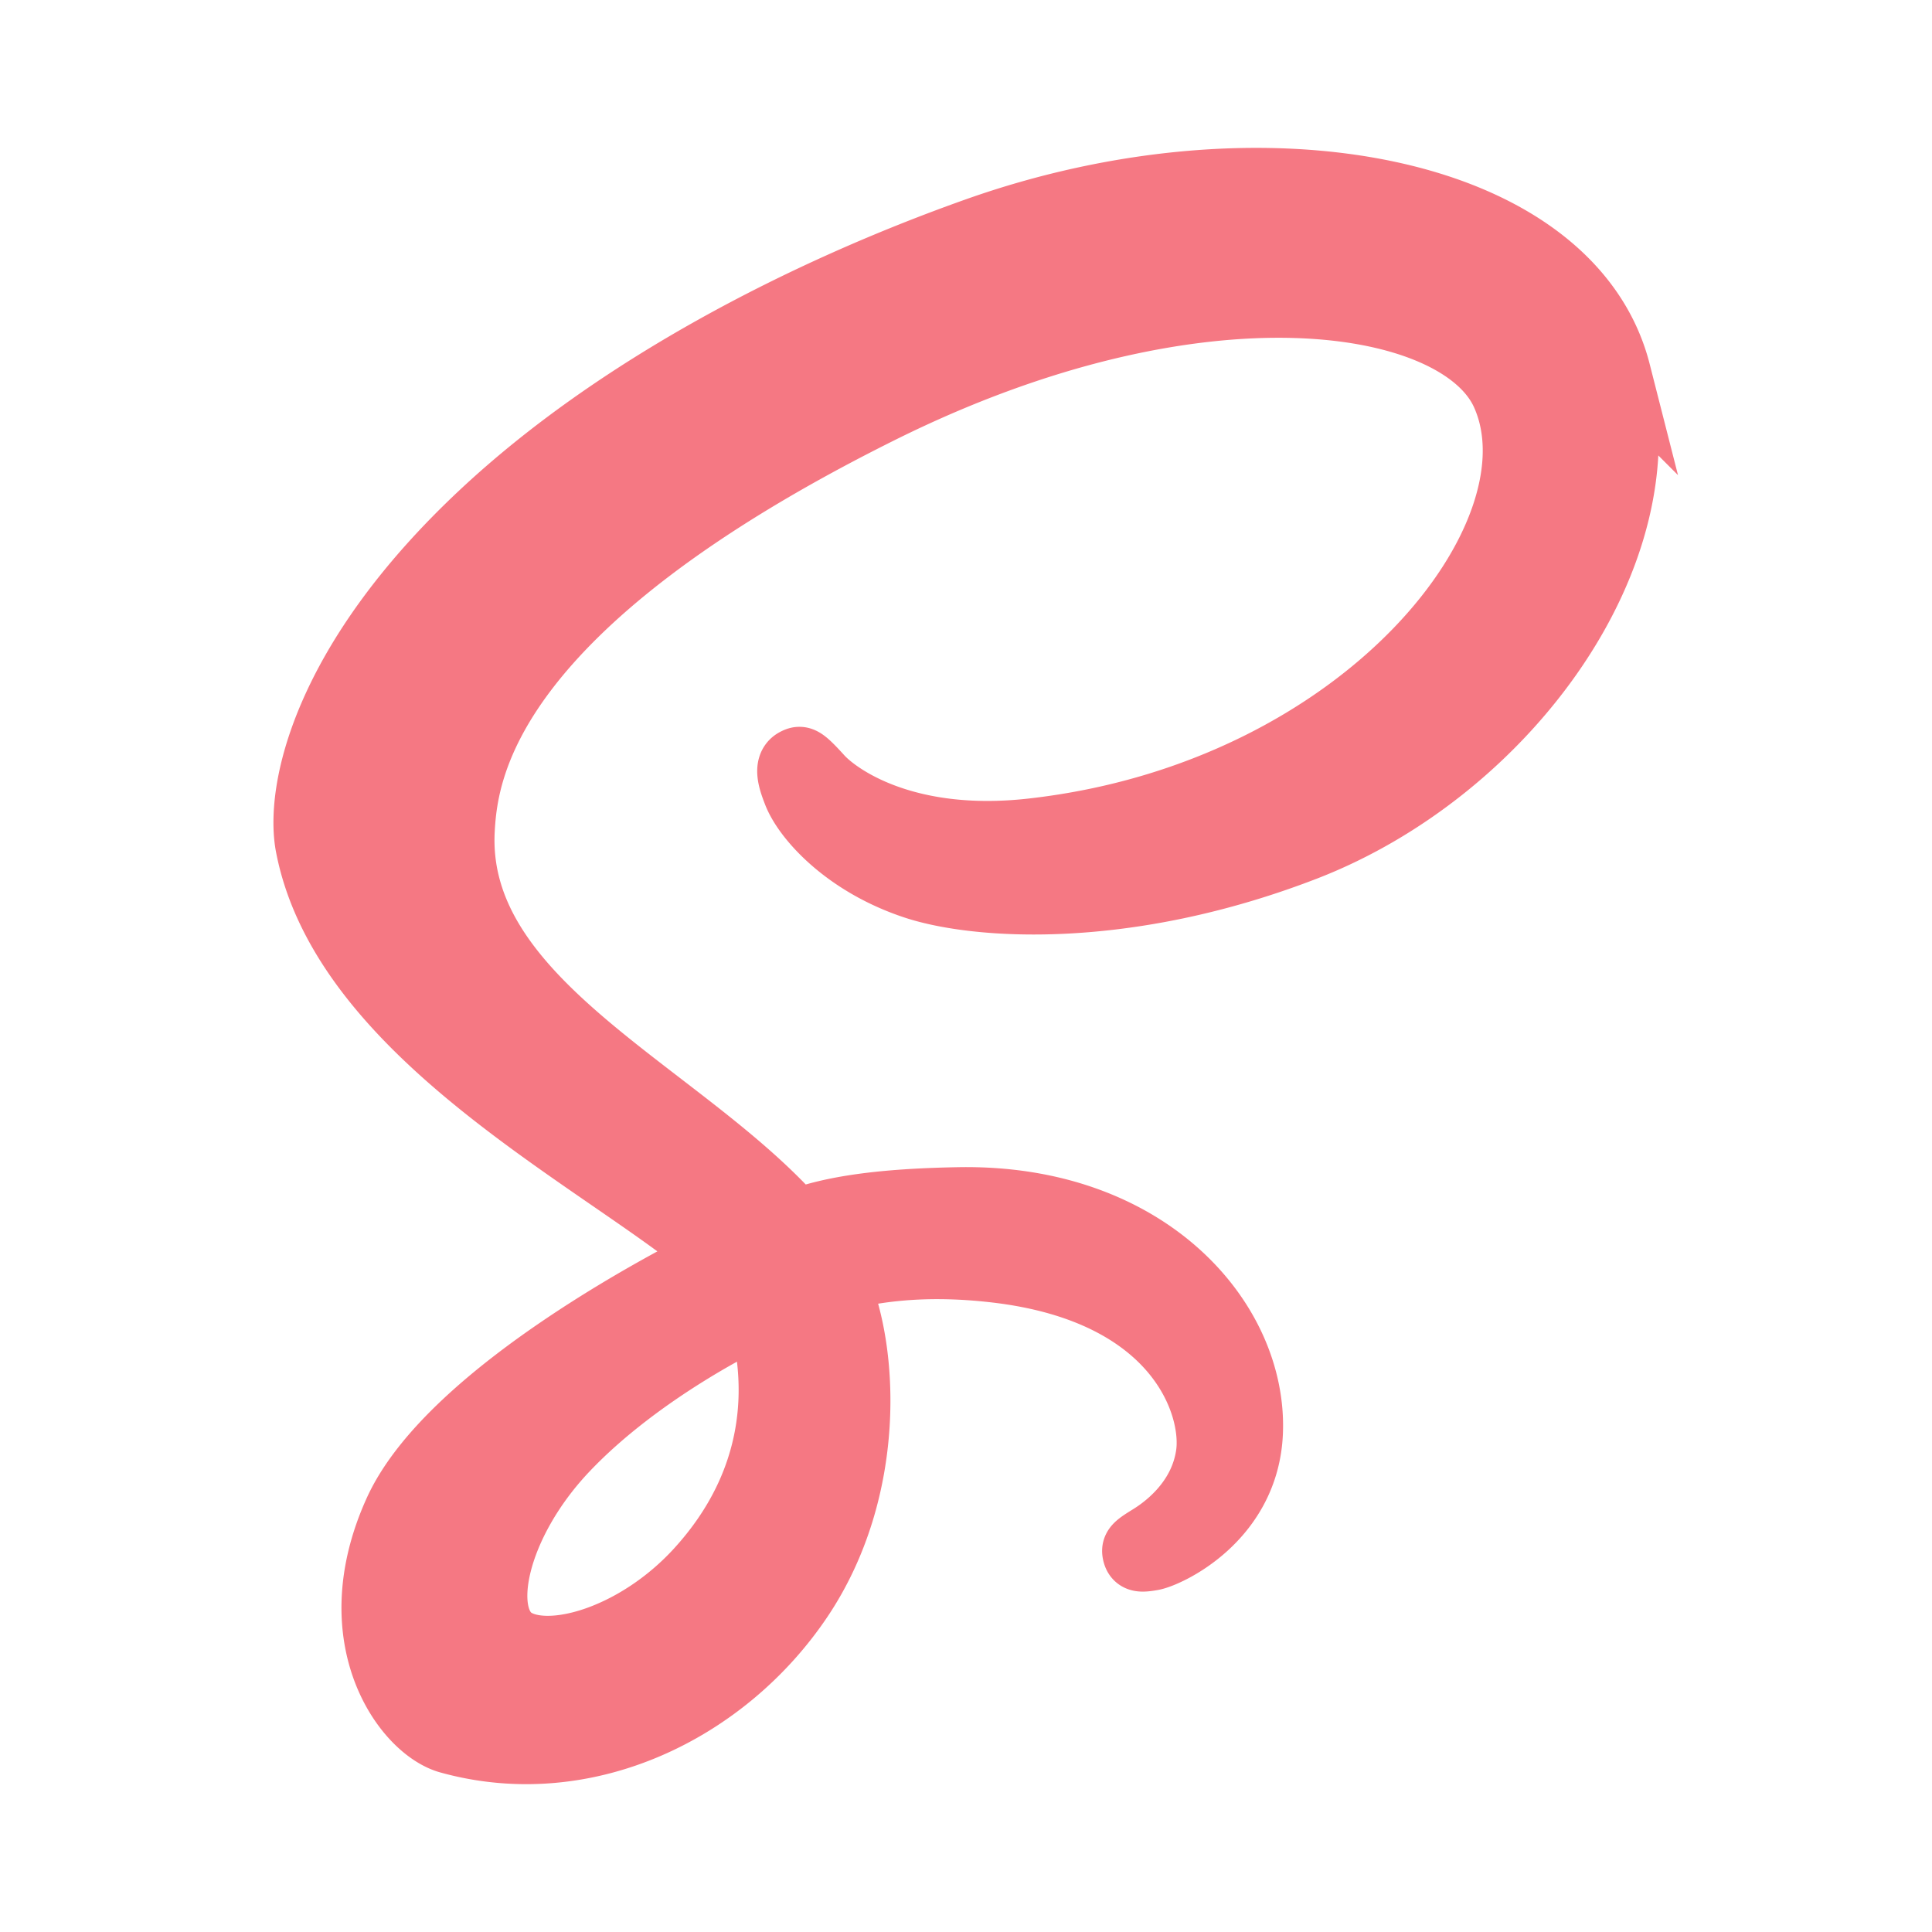 <svg viewBox="0 0 500 500" xml:space="preserve" xmlns="http://www.w3.org/2000/svg"><path d="M419.047 96.227C406.855 48.39 327.54 32.67 252.472 59.336c-44.68 15.876-93.029 40.785-127.81 73.31-41.349 38.675-47.943 72.329-45.216 86.396 9.583 49.621 77.585 82.068 105.535 106.125v.144c-8.246 4.051-68.565 34.585-82.684 65.8-14.893 32.932 2.372 56.556 13.804 59.742 35.424 9.858 71.765-7.866 91.312-37.01 18.852-28.12 17.279-64.422 9.085-82.488 11.3-2.976 24.476-4.313 41.218-2.36 47.248 5.52 56.517 35.017 54.747 47.367s-11.681 19.14-14.998 21.185-4.326 2.767-4.05 4.287c.406 2.216 1.94 2.137 4.758 1.652 3.894-.655 24.804-10.042 25.709-32.827 1.14-28.934-26.587-61.302-75.684-60.45-20.216.354-32.933 2.268-42.123 5.69a82.505 82.505 0 0 0-2.084-2.308c-30.35-32.382-86.46-55.285-84.088-98.823.866-15.824 6.372-57.5 107.817-108.053 83.104-41.414 149.638-30.009 161.135-4.759 16.427 36.079-35.554 103.137-121.857 112.812-32.88 3.684-50.199-9.06-54.499-13.805-4.536-4.995-5.204-5.218-6.909-4.287-2.753 1.534-1.01 5.939 0 8.574 2.583 6.712 13.15 18.603 31.176 24.516 15.863 5.204 54.459 8.062 101.157-9.99 52.282-20.255 93.12-76.523 81.124-123.549zM196.584 339.995c3.92 14.5 3.487 28.016-.564 40.247a65.289 65.289 0 0 1-3.225 7.97c-3.12 6.477-7.315 12.534-12.441 18.132-15.654 17.07-37.508 23.533-46.882 18.092-10.12-5.873-5.047-29.943 13.084-49.11 19.52-20.635 47.602-33.902 47.602-33.902l-.039-.08 2.465-1.35z" fill="#f57883" stroke="#f57883" stroke-width="16.287"/></svg>